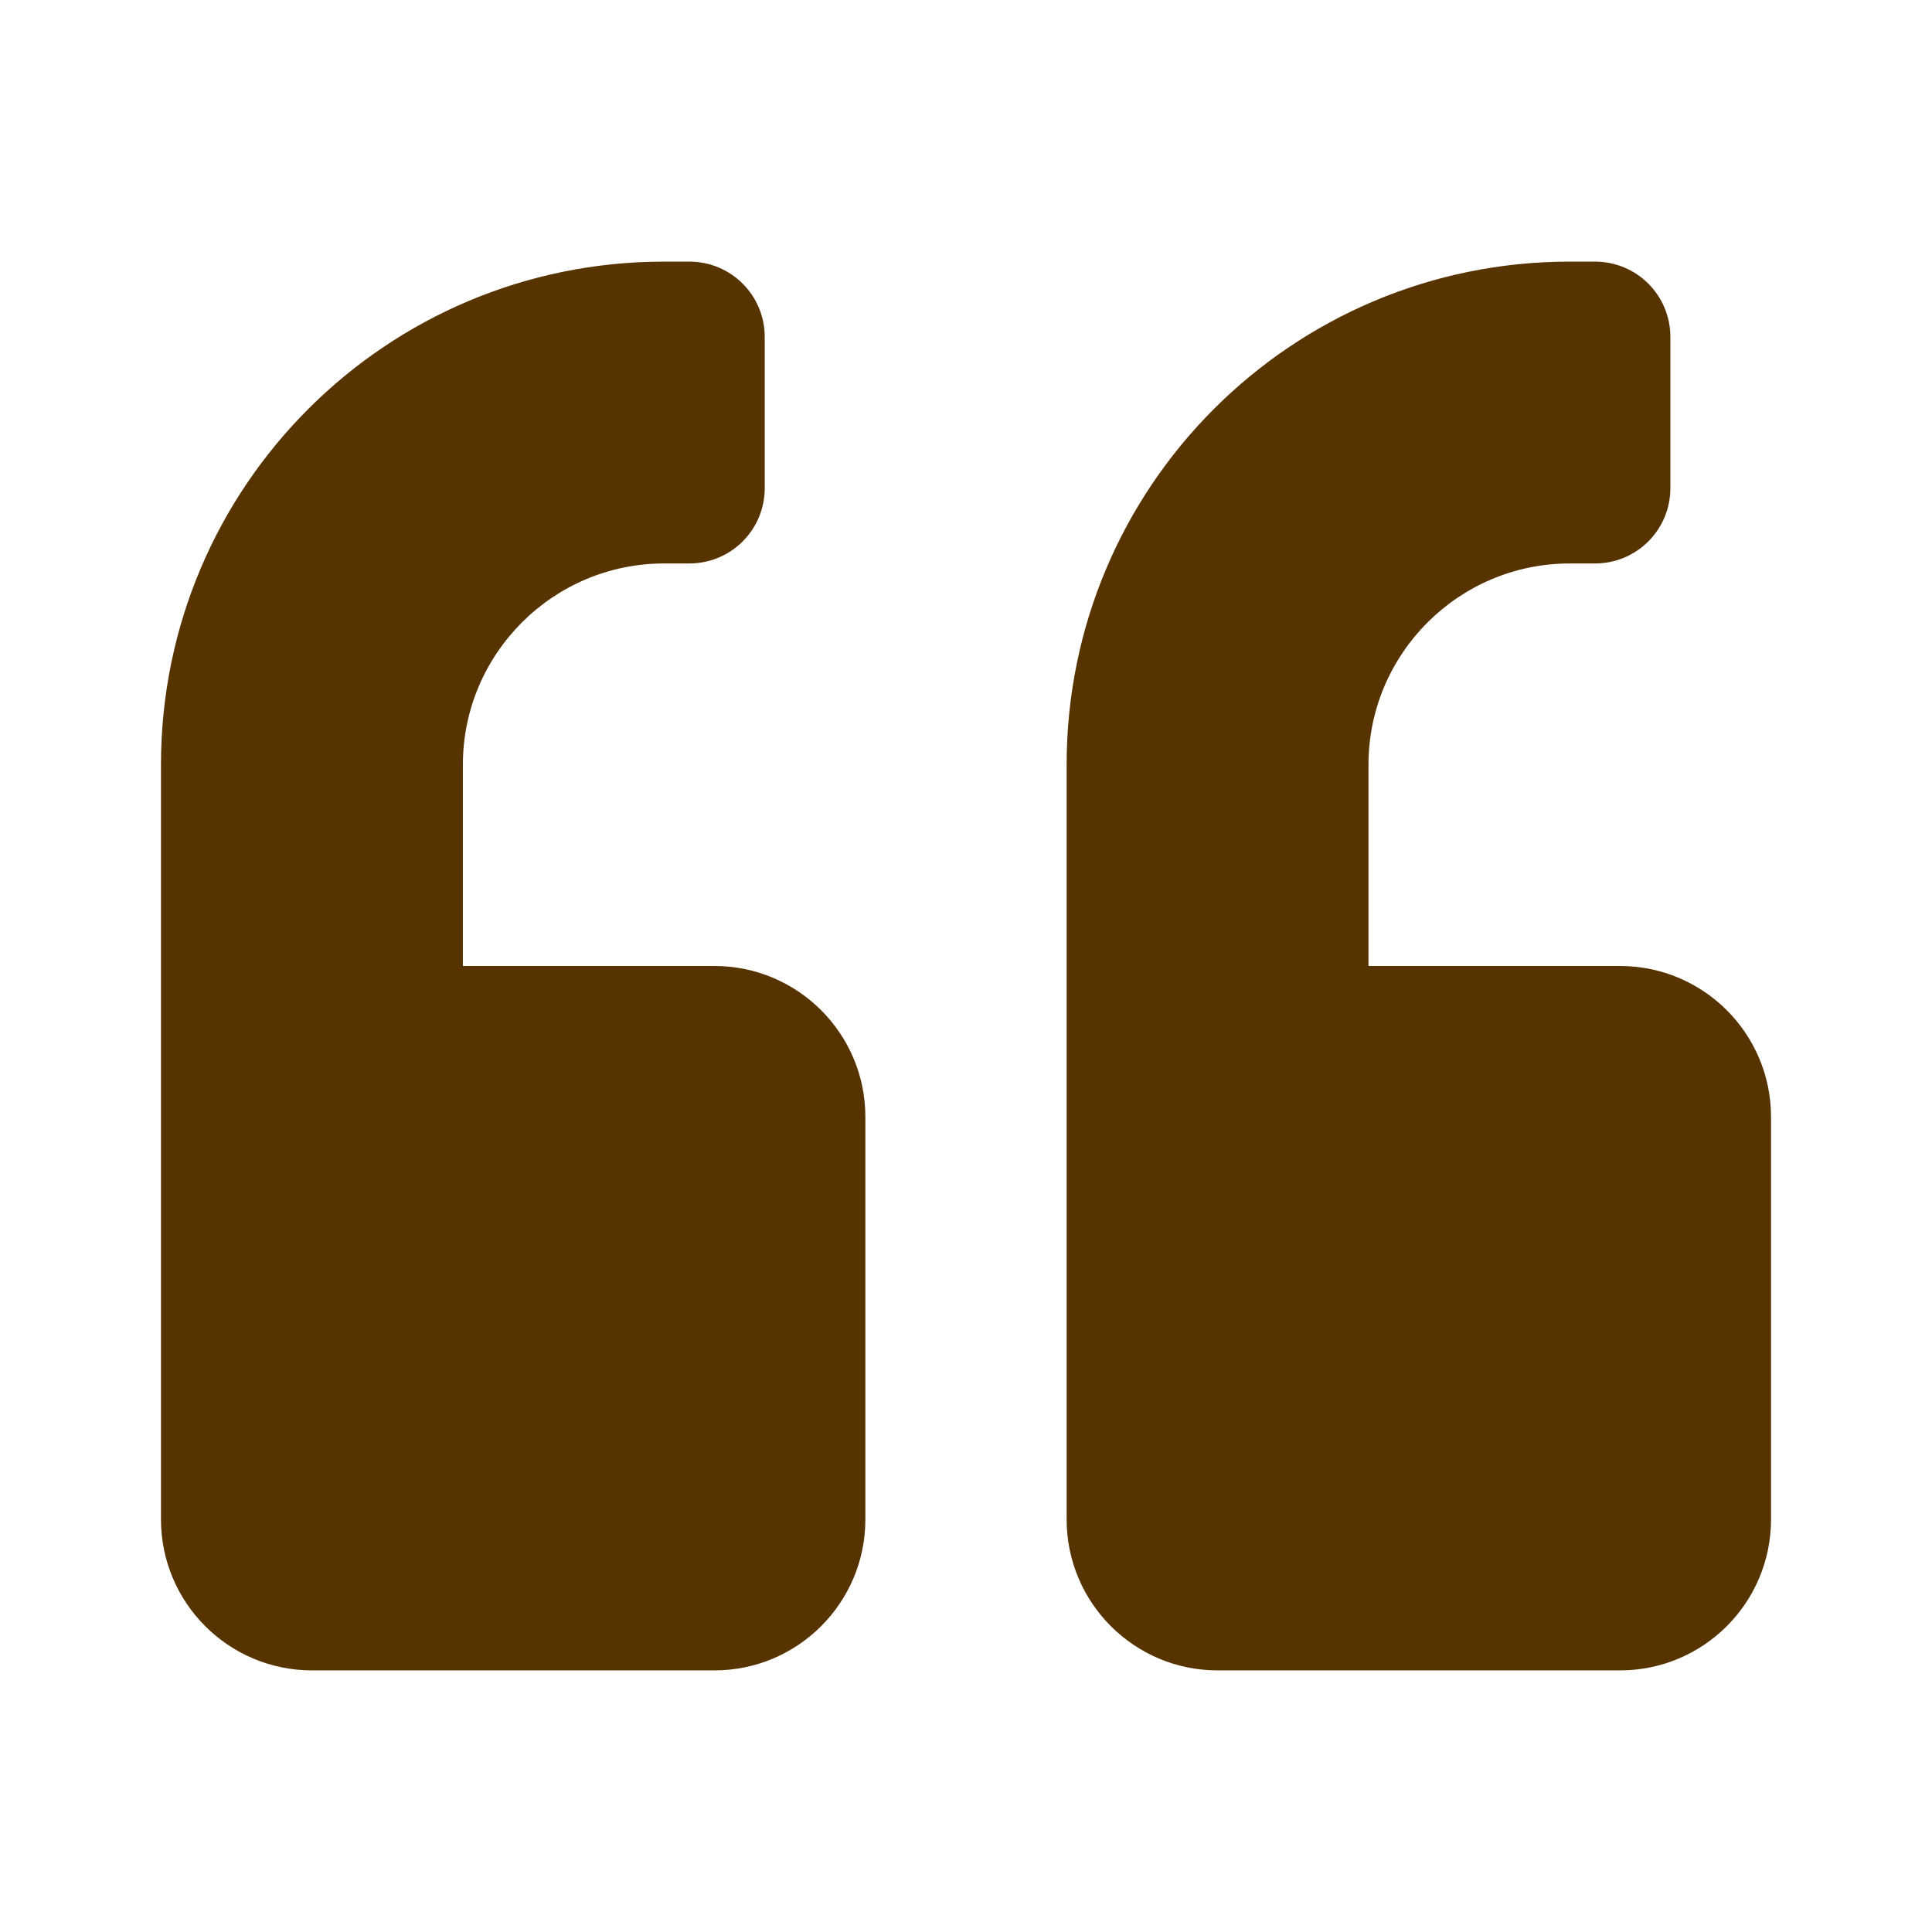 <svg width="34" height="34" viewBox="0 0 34 34" fill="none" xmlns="http://www.w3.org/2000/svg">
<path d="M28.51 17H24.083V13.458C24.083 11.505 25.672 9.916 27.625 9.916H28.068C28.804 9.916 29.396 9.324 29.396 8.588V5.932C29.396 5.196 28.804 4.604 28.068 4.604H27.625C22.733 4.604 18.771 8.566 18.771 13.458V26.739C18.771 28.206 19.961 29.396 21.427 29.396H28.51C29.977 29.396 31.167 28.206 31.167 26.739V19.656C31.167 18.19 29.977 17 28.51 17ZM12.573 17H8.146V13.458C8.146 11.505 9.734 9.916 11.688 9.916H12.13C12.866 9.916 13.458 9.324 13.458 8.588V5.932C13.458 5.196 12.866 4.604 12.13 4.604H11.688C6.796 4.604 2.833 8.566 2.833 13.458V26.739C2.833 28.206 4.023 29.396 5.49 29.396H12.573C14.039 29.396 15.229 28.206 15.229 26.739V19.656C15.229 18.19 14.039 17 12.573 17Z" fill="#573300"/>
</svg>
